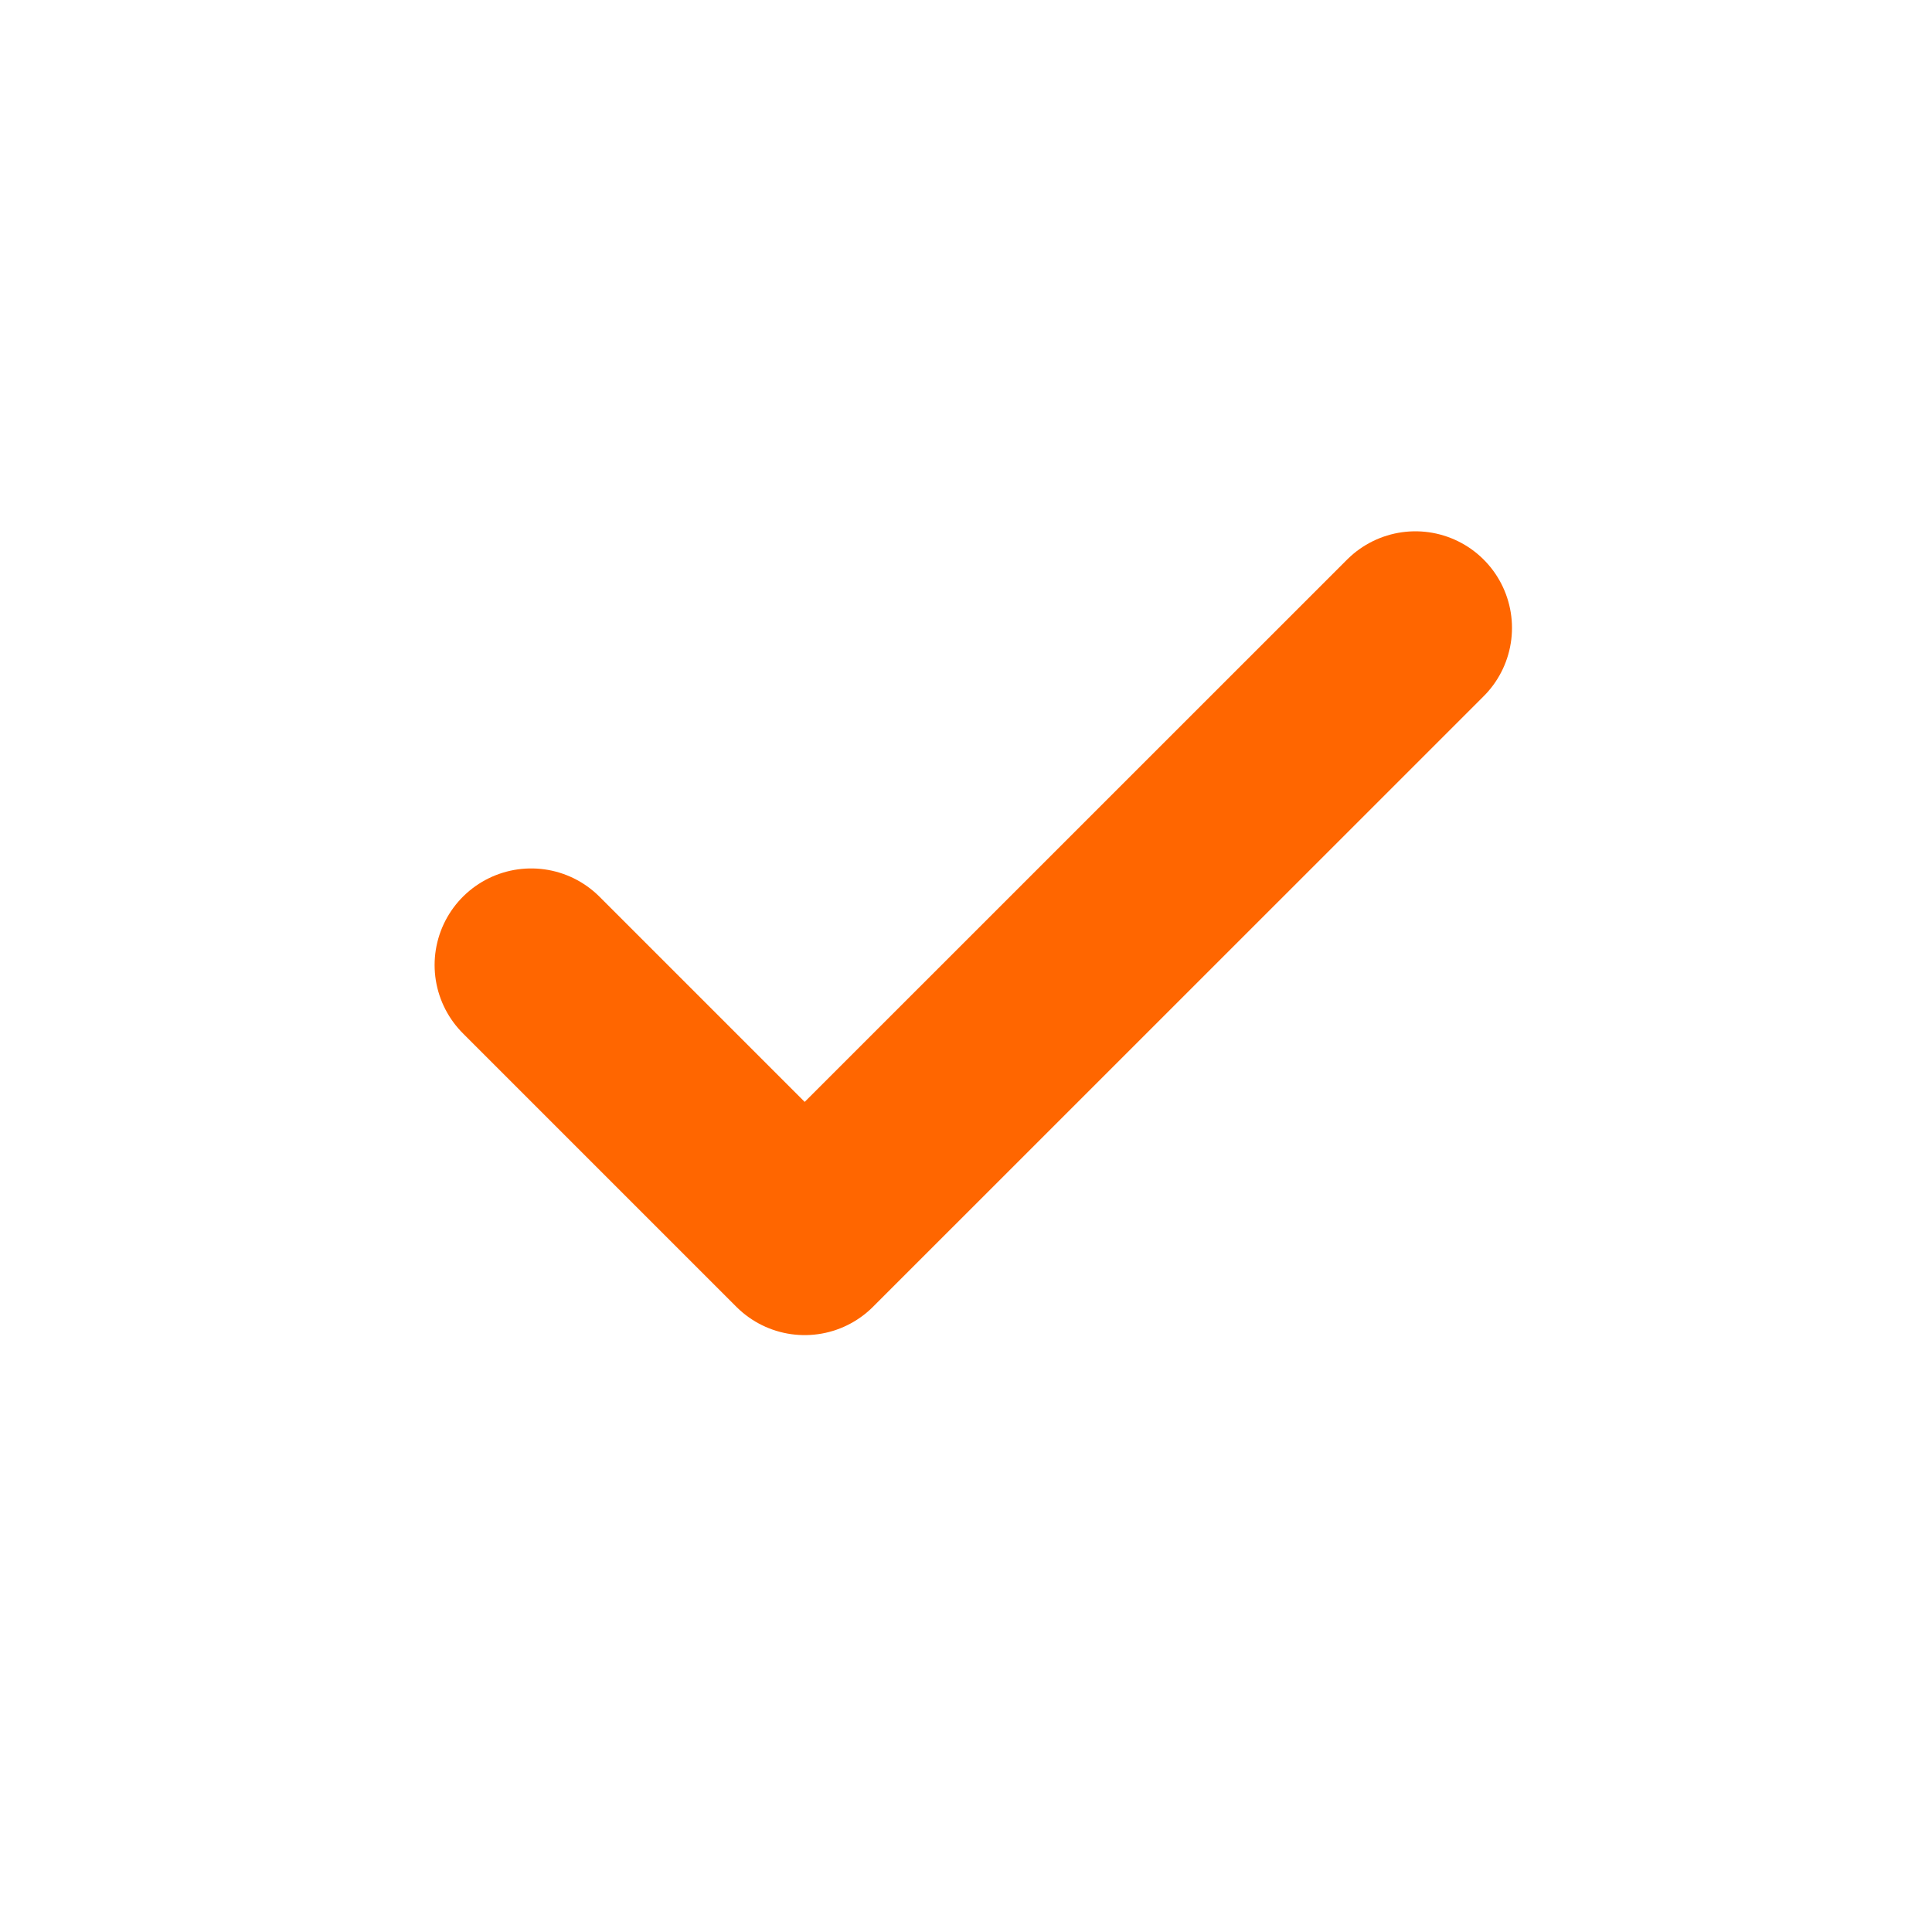 <svg xmlns="http://www.w3.org/2000/svg" width="20" height="20" viewBox="0 0 20 20">
  <g id="Tick" transform="translate(-1255 -874)">
    <rect id="Rectangle_5997" data-name="Rectangle 5997" width="20" height="20" transform="translate(1255 874)" fill="none"/>
    <path id="tick-svgrepo-com" d="M4.892,11.49l2.831,2.831L14.045,8" transform="translate(1255.607 872.5)" fill="none" stroke="#f60" stroke-linecap="round" stroke-linejoin="round" stroke-width="2"/>
  </g>
</svg>
